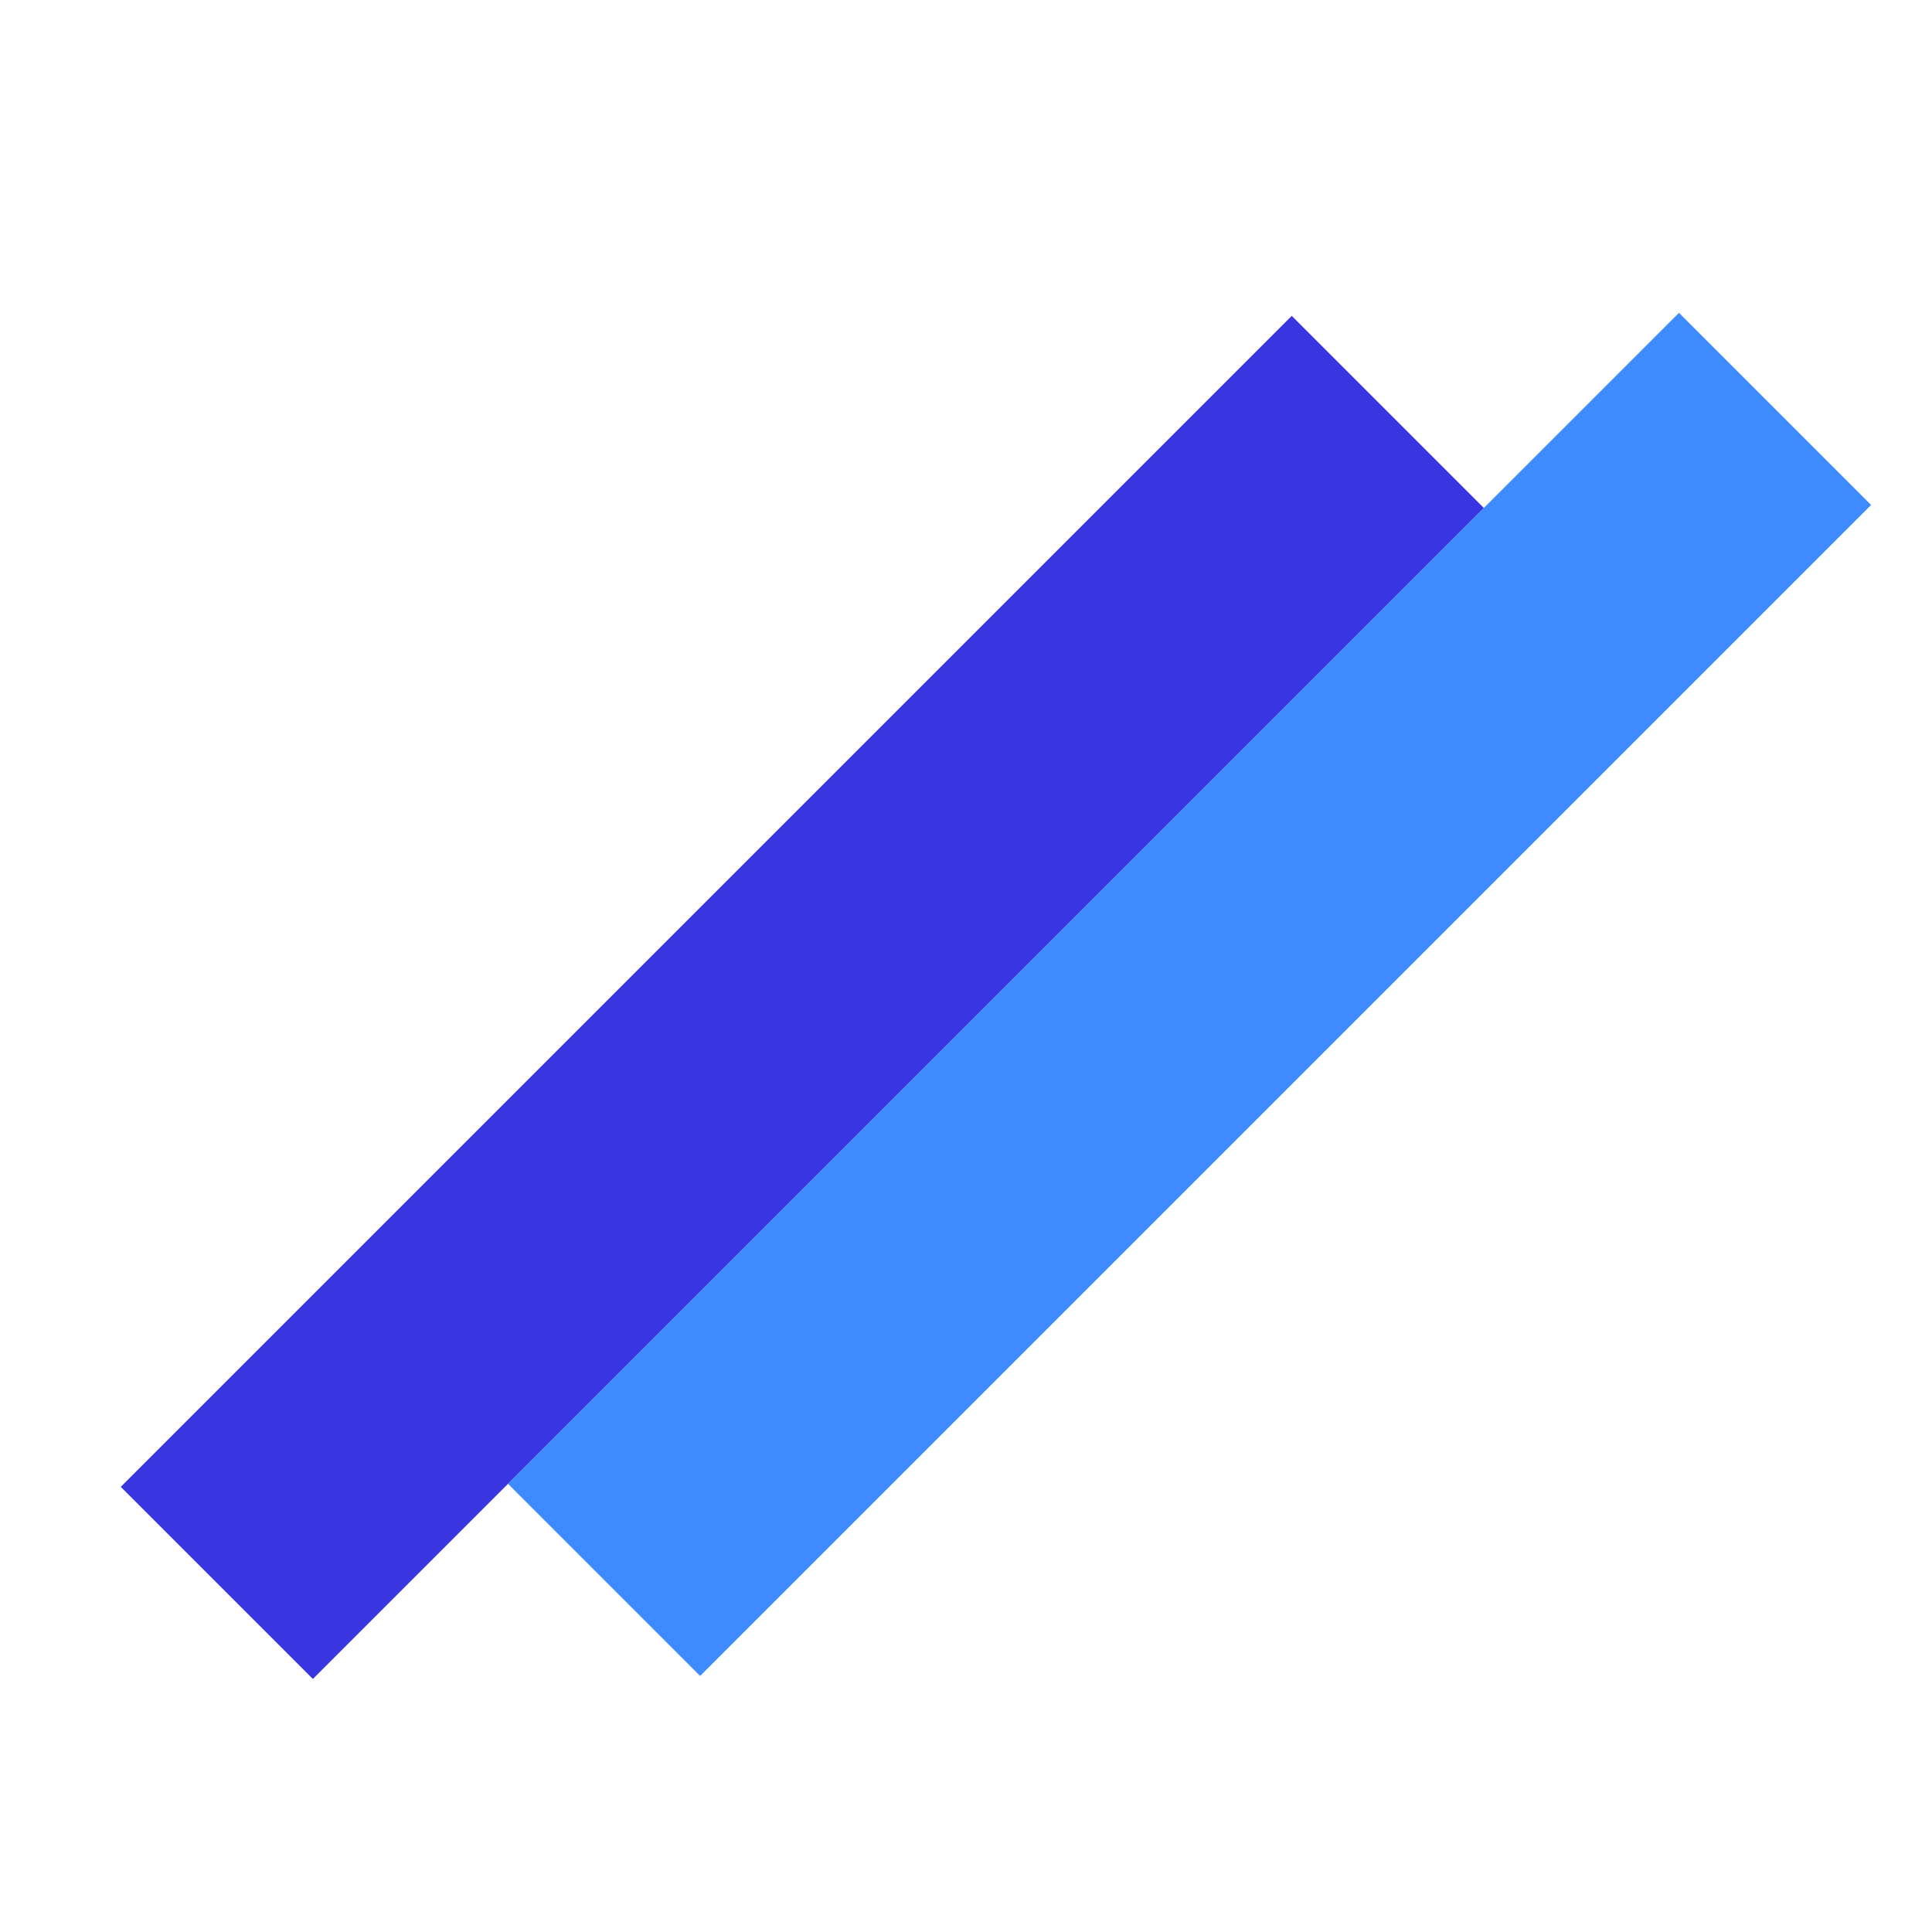 <svg width="32" height="32" viewBox="0 0 32 32" fill="none" xmlns="http://www.w3.org/2000/svg">
<rect x="2" y="24.627" width="27.429" height="4.5" transform="rotate(-45 2 24.627)" fill="#3935E0"/>
<rect x="8.414" y="24.577" width="27.429" height="4.5" transform="rotate(-45 8.414 24.577)" fill="#3E8BFF"/>
</svg>

